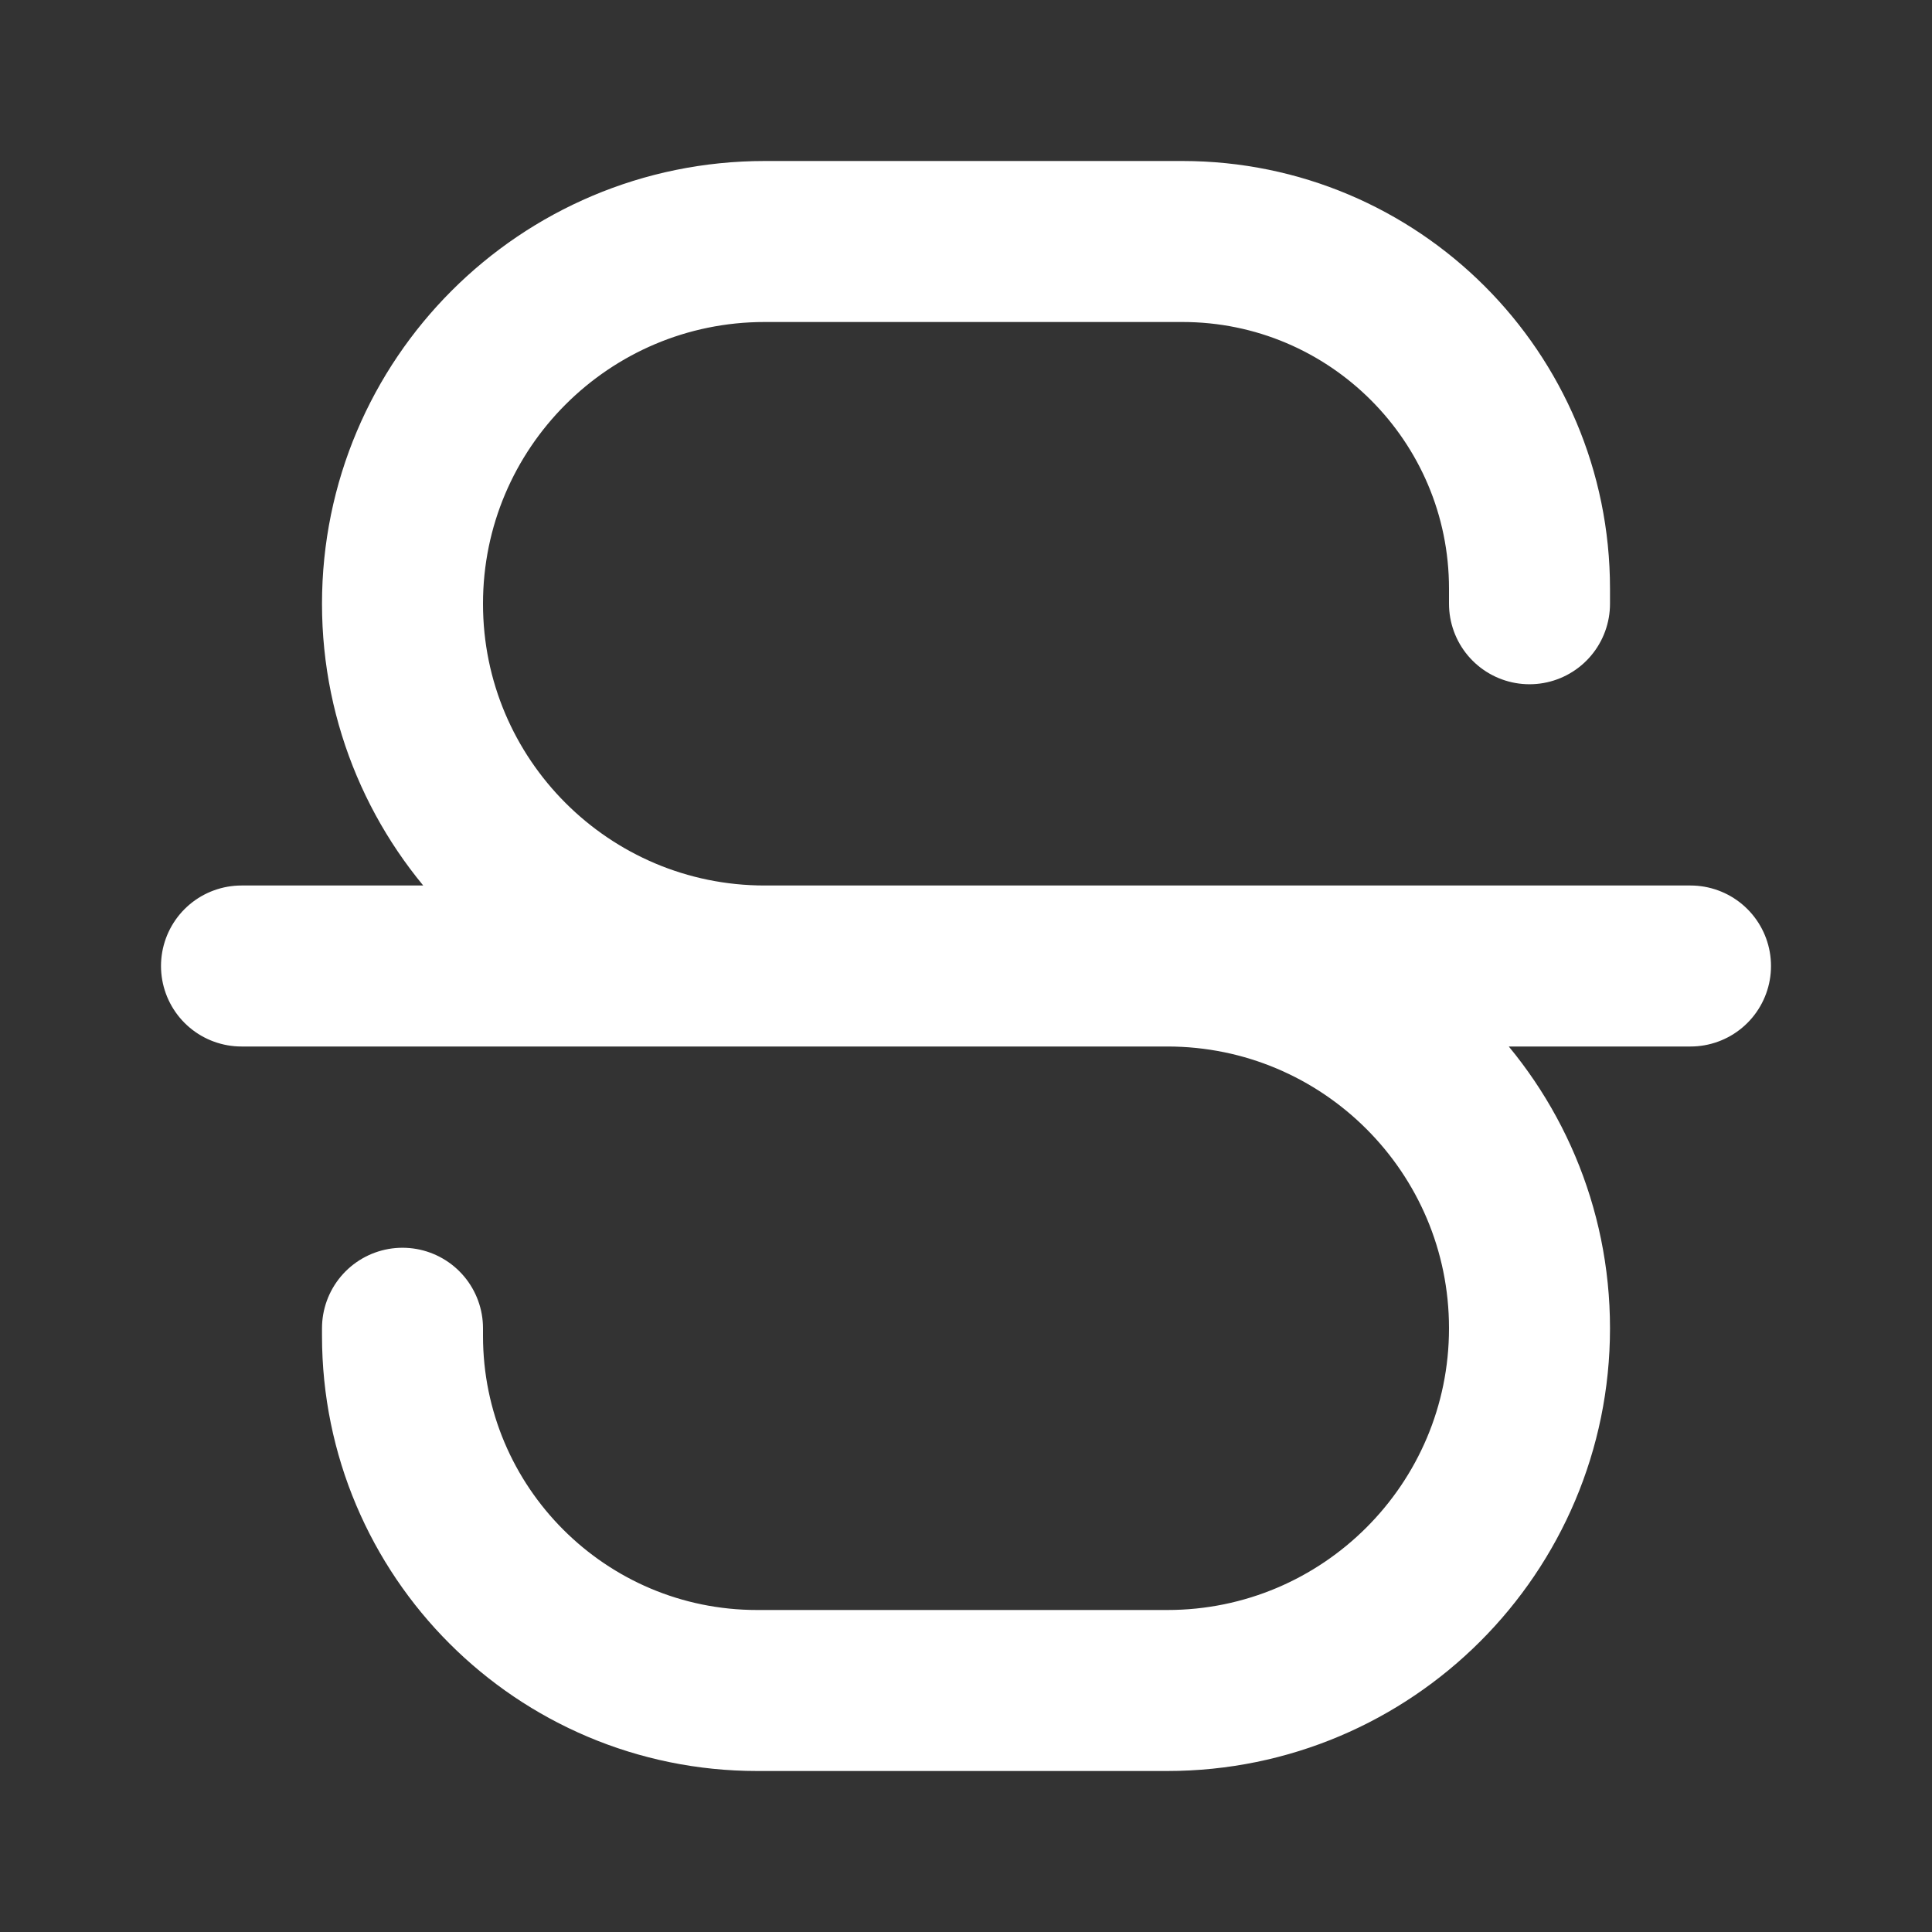 <svg viewBox="0 0 24 24" fill="none" xmlns="http://www.w3.org/2000/svg"><rect x="0" y="0" width="24" height="24" fill="#333333" stroke="none"/><g id="SVGRepo_bgCarrier" stroke-width="0"></g><g id="SVGRepo_tracerCarrier" stroke-linecap="round" stroke-linejoin="round"></g><g id="SVGRepo_iconCarrier"> <path d="M3 12H21M19 7.5V7.312C19 4.931 17.069 3 14.688 3H9.5C7.015 3 5 5.015 5 7.5C5 9.985 7.015 12 9.5 12H14.5C16.985 12 19 14.015 19 16.5C19 18.985 16.985 21 14.5 21H9.406C6.973 21 5 19.027 5 16.594V16.5" stroke="#fff" stroke-width="2" stroke-linecap="round" stroke-linejoin="round"></path> </g></svg>